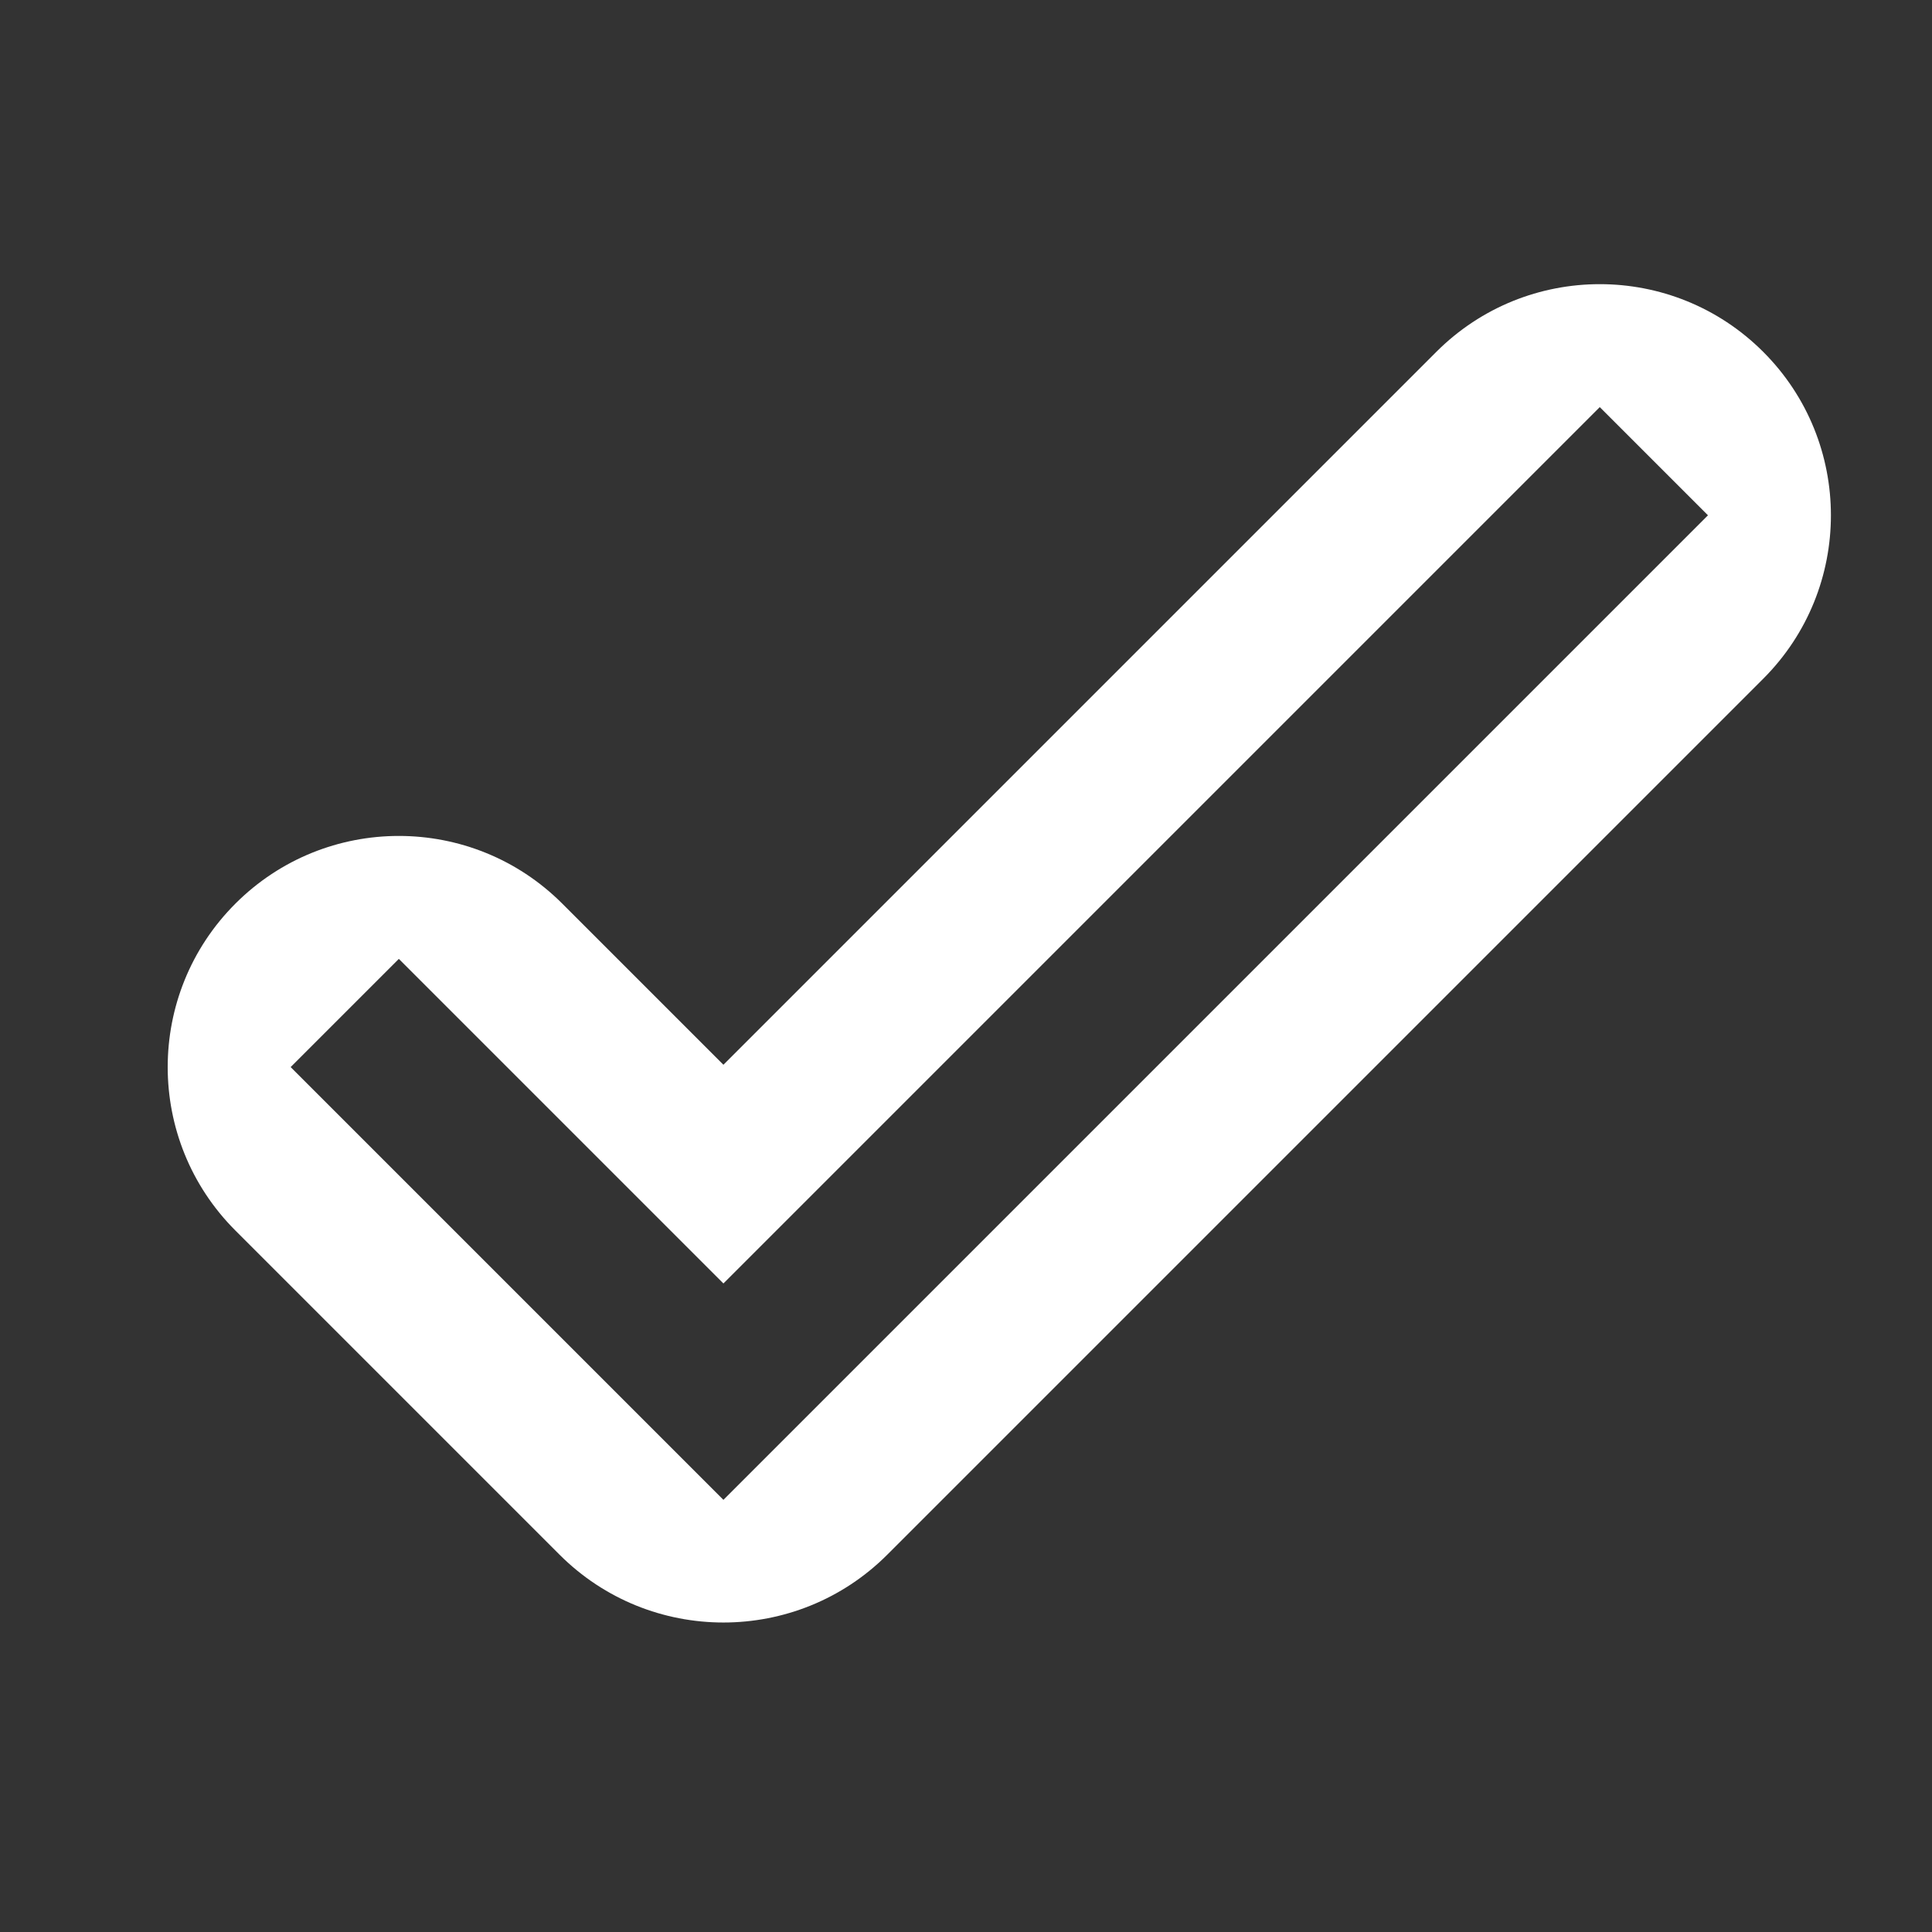 <svg width="25" height="25" viewBox="0 0 25 25" fill="none" xmlns="http://www.w3.org/2000/svg">
<rect x="0" y="0" width="25" height="25" fill="#333333" stroke="none"/>
<path fill-rule="evenodd" clip-rule="evenodd" d="M18.586 4.553C19.754 3.385 21.648 3.385 22.816 4.553C23.984 5.721 23.984 7.615 22.816 8.783L11.482 20.117C10.311 21.288 8.411 21.288 7.24 20.117L3.046 15.923C1.878 14.755 1.878 12.861 3.046 11.693C4.214 10.525 6.108 10.525 7.276 11.693L9.361 13.778L18.586 4.553ZM22.101 6.668L20.701 5.268L9.361 16.608L5.161 12.408L3.761 13.808L9.361 19.408L22.101 6.668Z" fill="white"/>
</svg>
